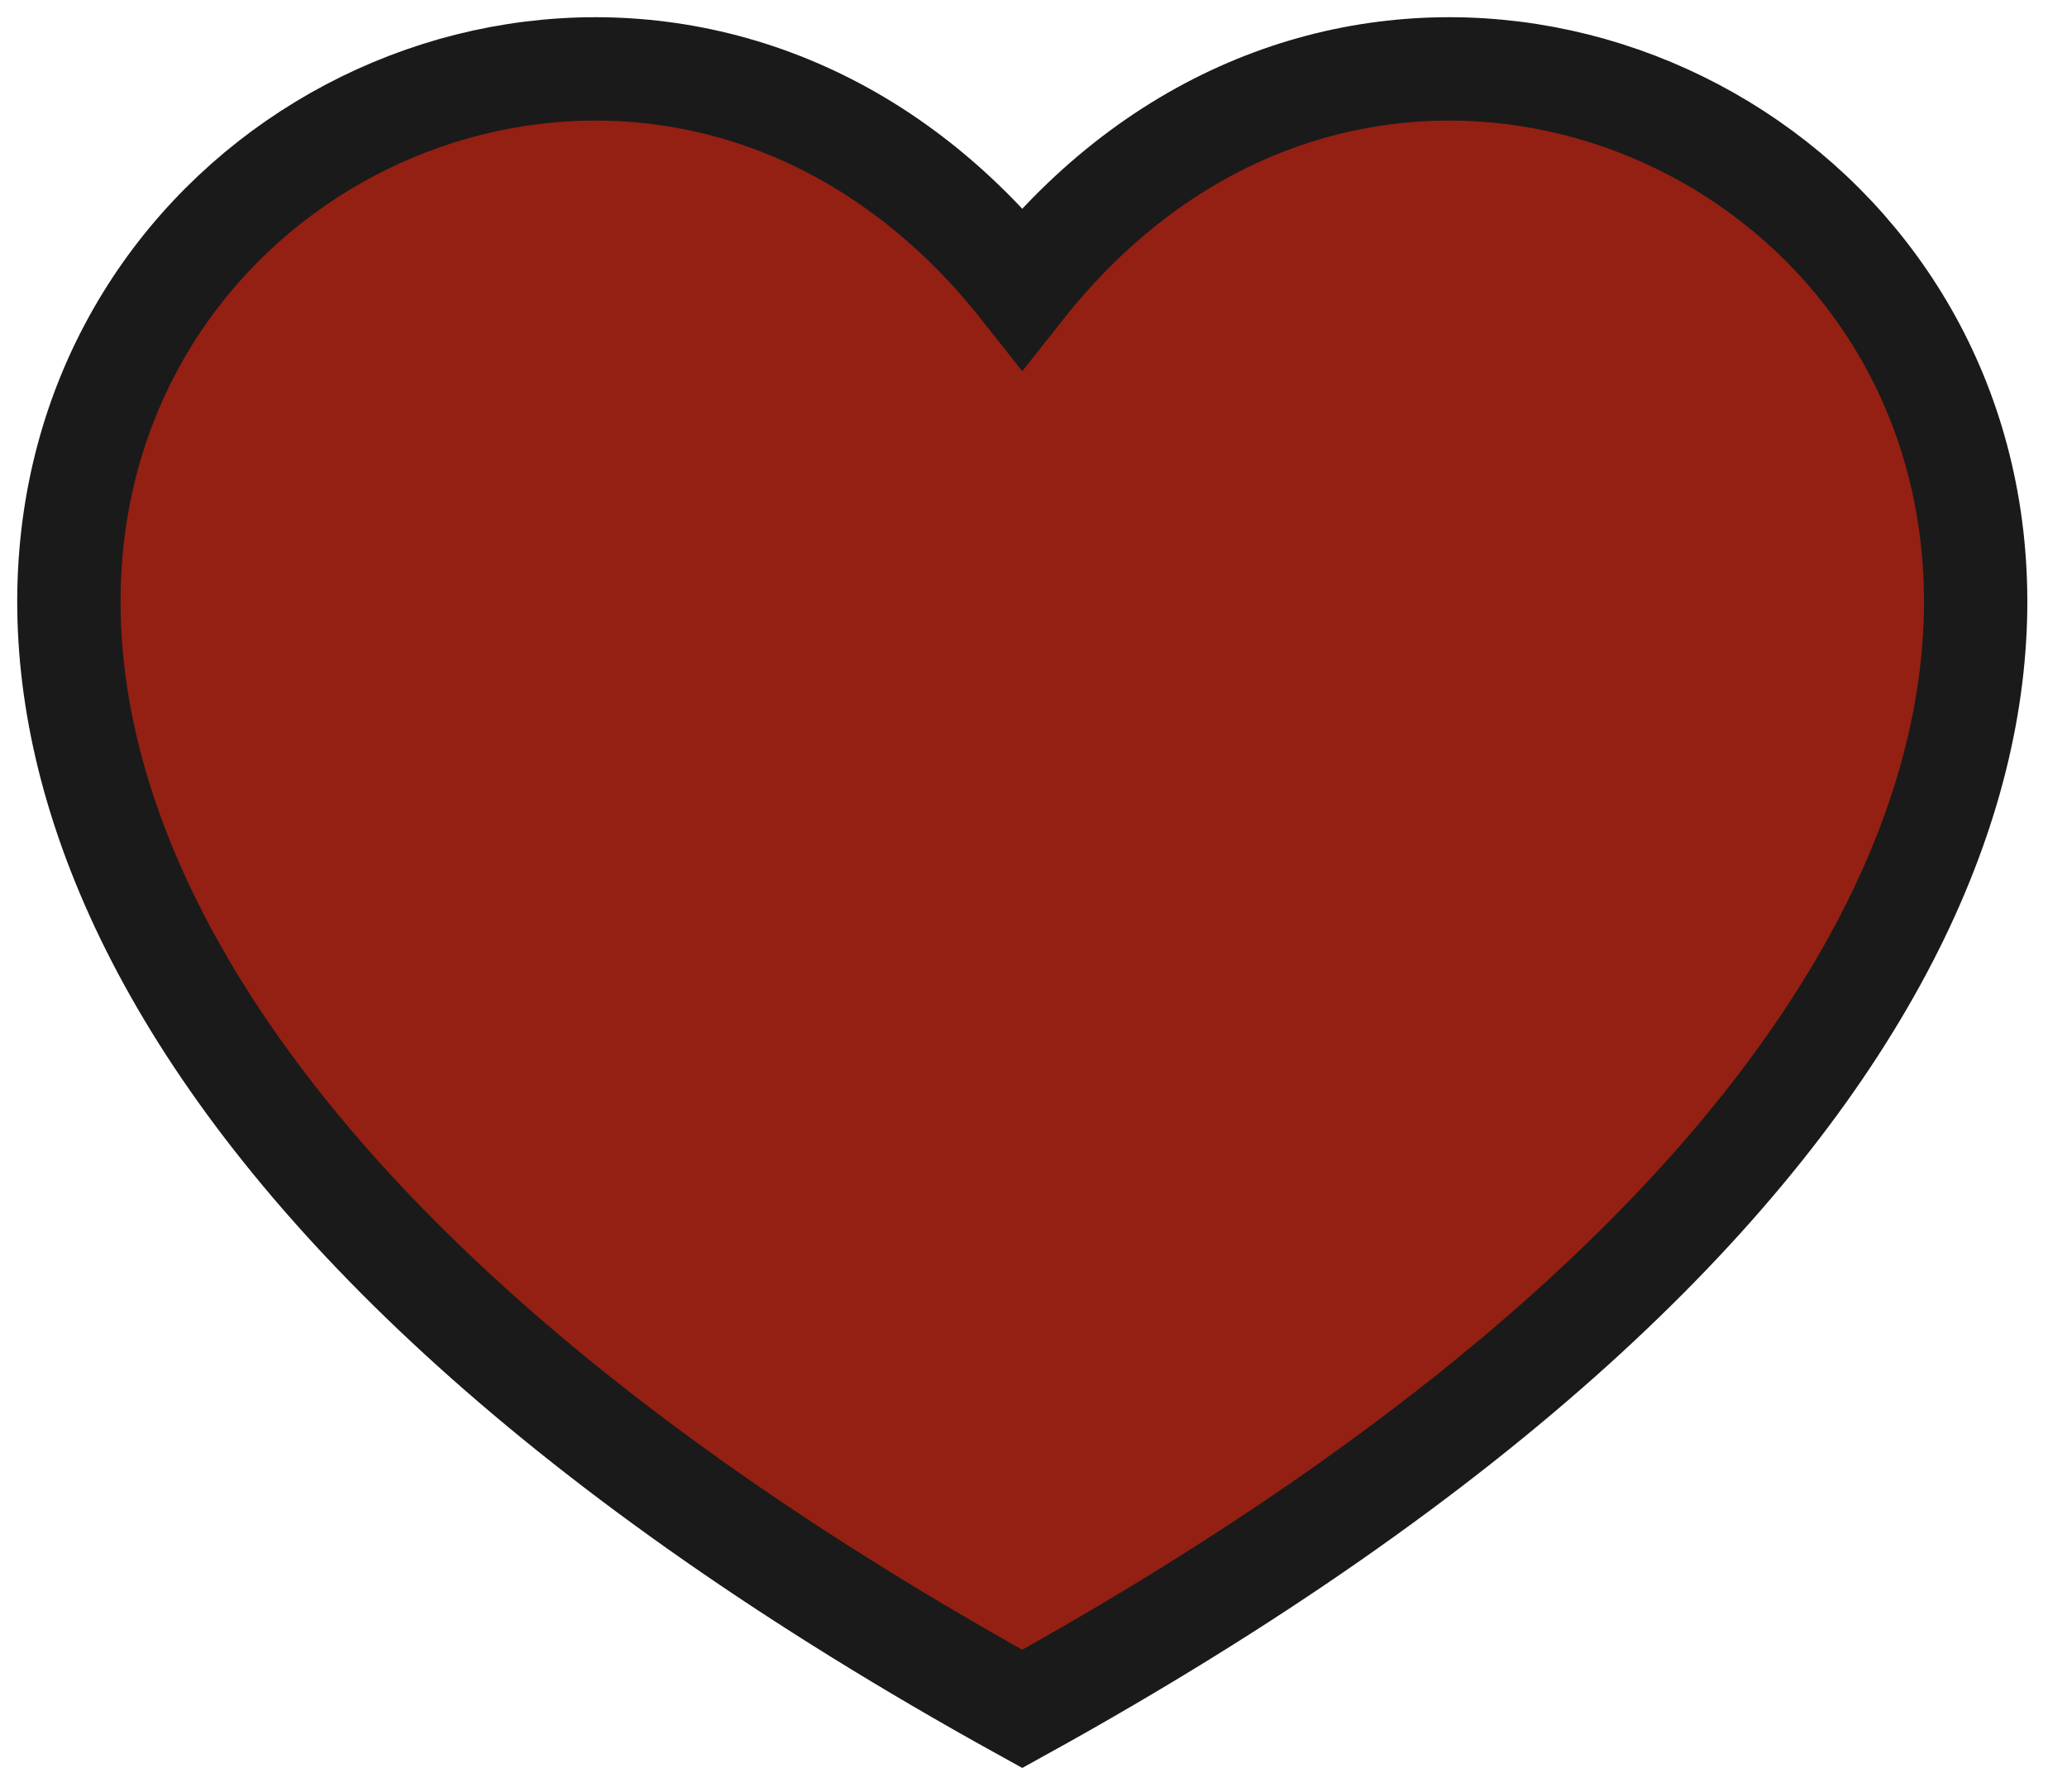 <svg width="30" height="26" viewBox="0 0 30 26" fill="none" xmlns="http://www.w3.org/2000/svg">
<path d="M14.837 24.798C-11.829 10.059 6.837 -5.941 14.837 4.177C22.837 -5.941 41.504 10.059 14.837 24.798Z" fill="#932013" stroke="#1A1A1A" stroke-width="1.5"/>
</svg>
